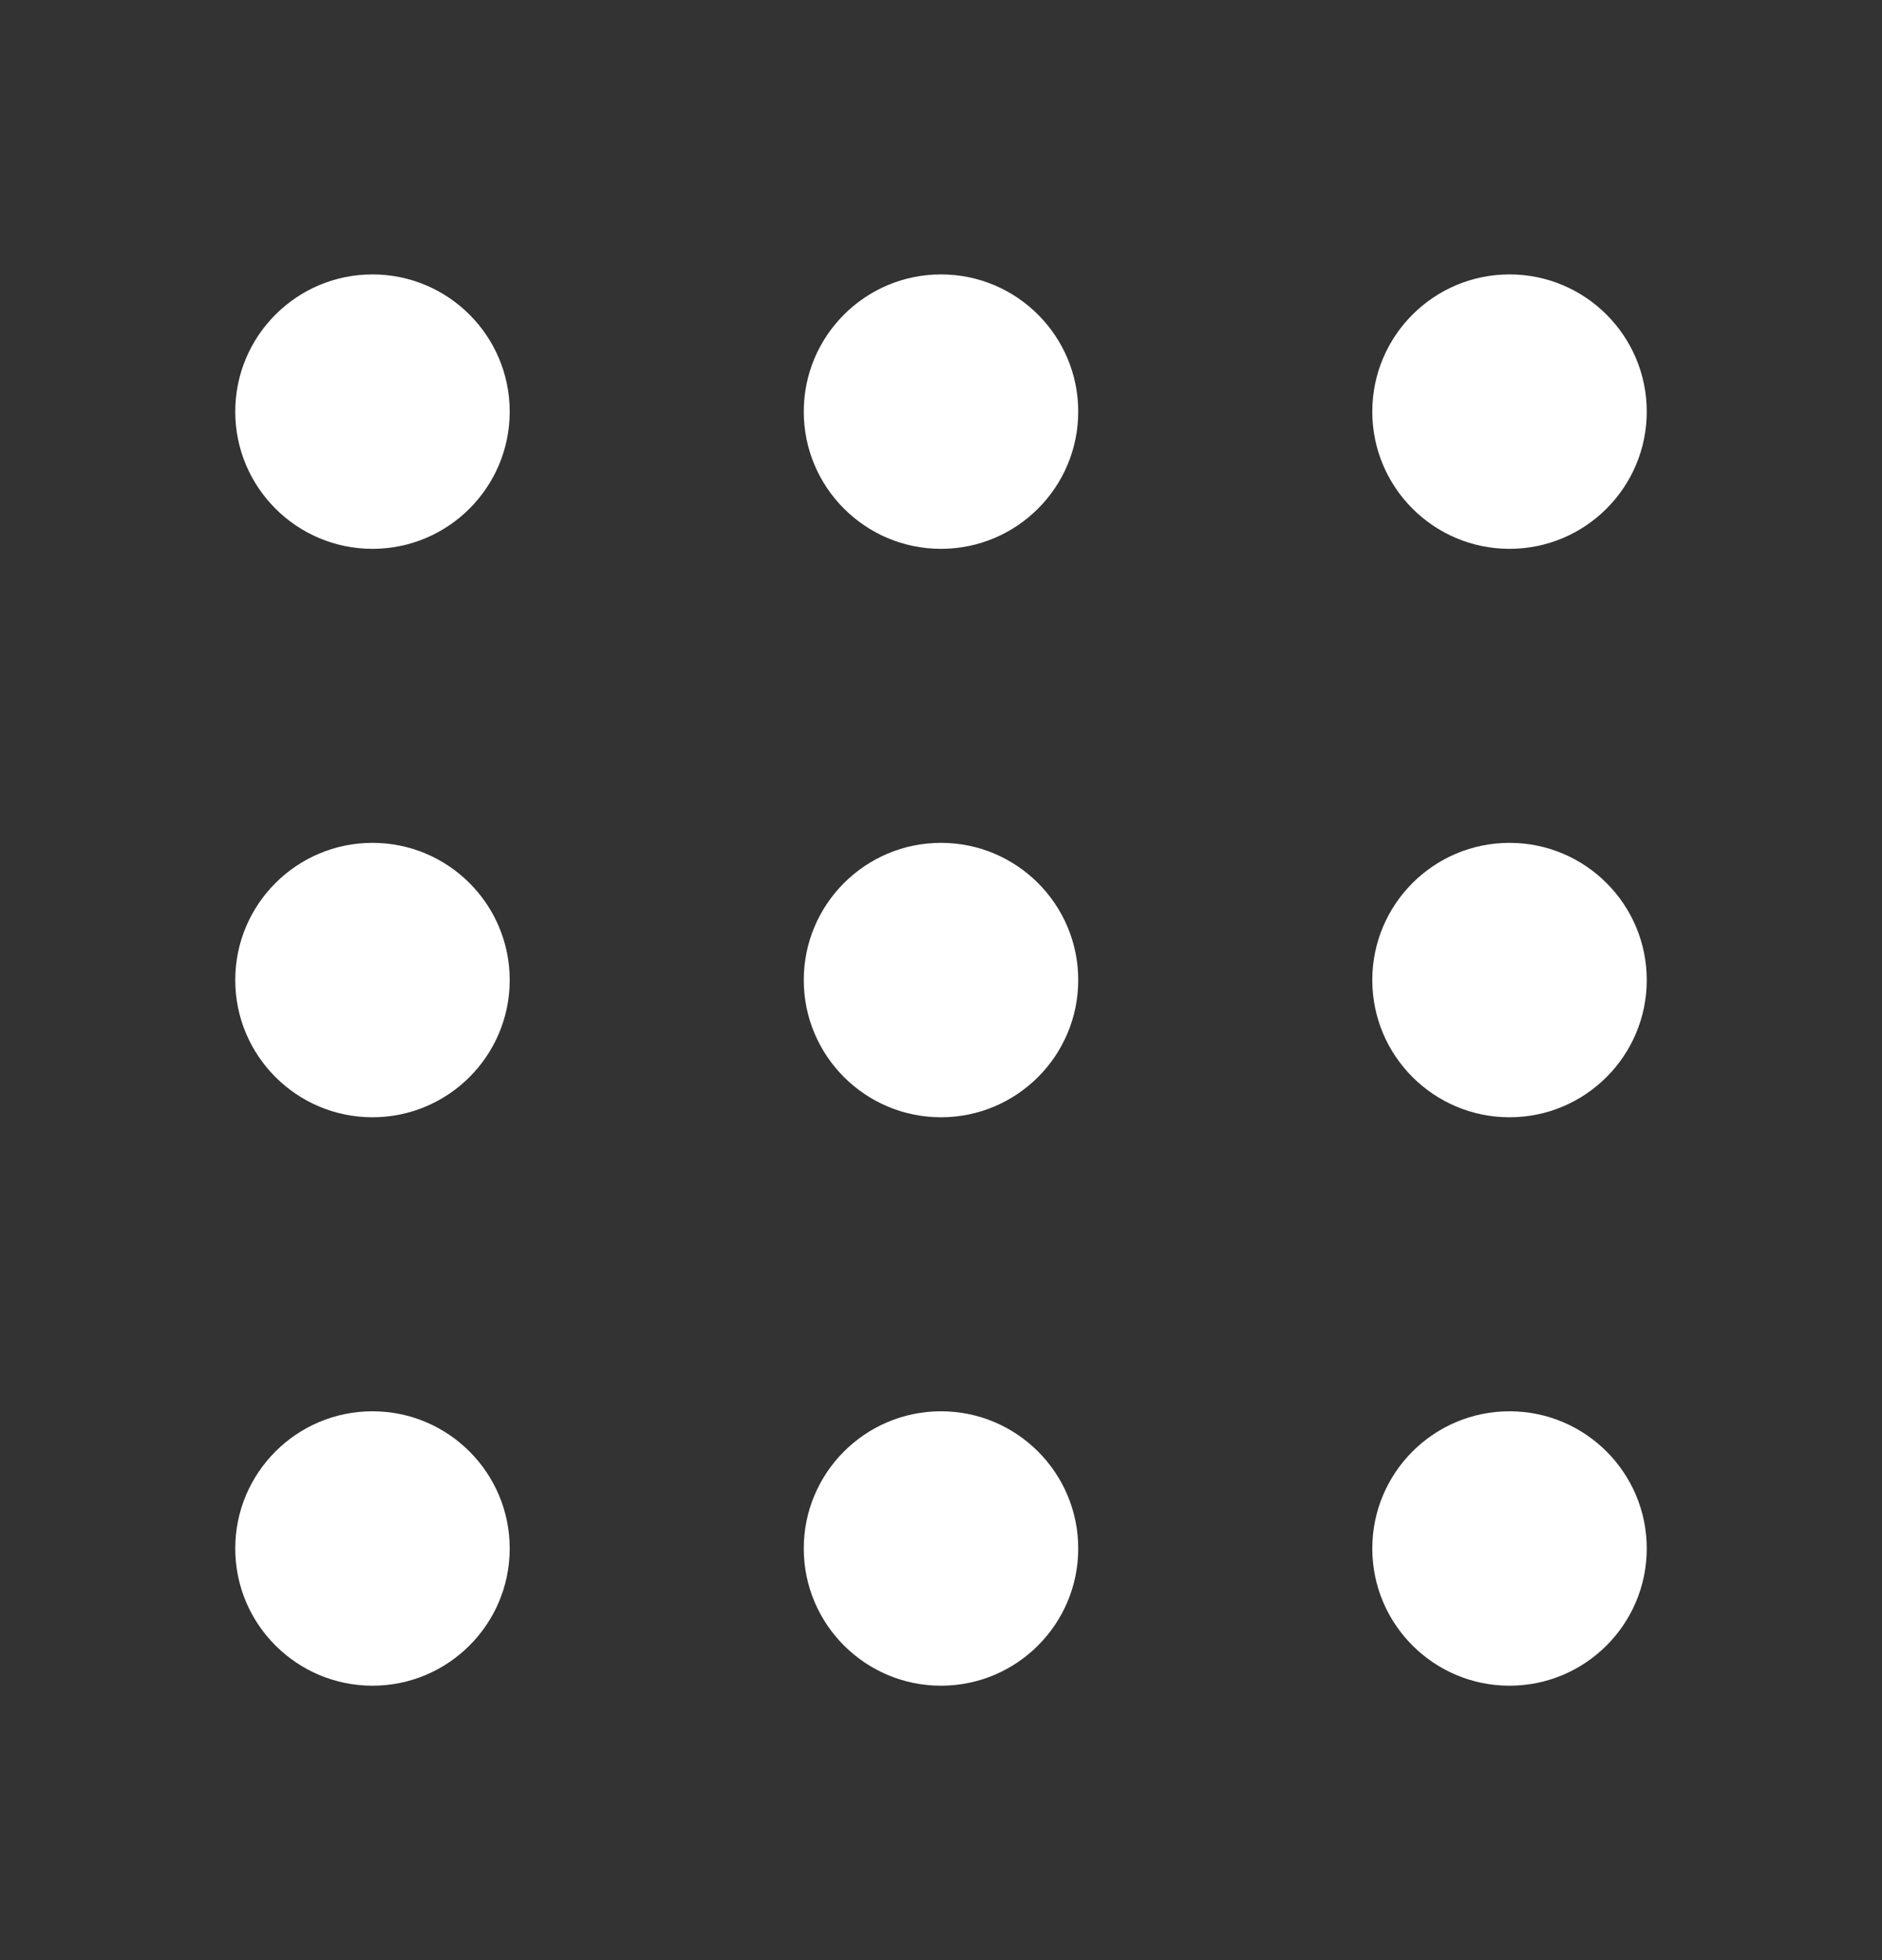 <svg width="24" height="25" viewBox="0 0 24 25" fill="currentColor"
  xmlns="http://www.w3.org/2000/svg">
  <rect x="0" y="0" width="24" height="25" fill="#333333" stroke="none"/>
  <g clip-path="url(#clip0_16_3176)">
    <path
      d="M4.75 3.5C3.784 3.5 3 4.284 3 5.25C3 6.216 3.784 7 4.75 7C5.716 7 6.5 6.216 6.5 5.25C6.5 4.284 5.716 3.5 4.75 3.5Z"
      fill="white" />
    <path
      d="M12 3.5C11.034 3.5 10.25 4.284 10.25 5.25C10.25 6.216 11.034 7 12 7C12.966 7 13.75 6.216 13.75 5.25C13.75 4.284 12.966 3.5 12 3.5Z"
      fill="white" />
    <path
      d="M19.25 3.5C18.284 3.5 17.5 4.284 17.5 5.25C17.5 6.216 18.284 7 19.25 7C20.216 7 21 6.216 21 5.25C21 4.284 20.216 3.5 19.25 3.5Z"
      fill="white" />
    <path
      d="M4.75 10.75C3.784 10.75 3 11.534 3 12.5C3 13.466 3.784 14.25 4.75 14.25C5.716 14.25 6.5 13.466 6.5 12.5C6.5 11.534 5.716 10.75 4.75 10.75Z"
      fill="white" />
    <path
      d="M12 10.75C11.034 10.75 10.25 11.534 10.25 12.5C10.25 13.466 11.034 14.25 12 14.25C12.966 14.25 13.75 13.466 13.75 12.5C13.75 11.534 12.966 10.75 12 10.75Z"
      fill="white" />
    <path
      d="M19.25 10.75C18.284 10.75 17.5 11.534 17.5 12.5C17.5 13.466 18.284 14.25 19.25 14.25C20.216 14.25 21 13.466 21 12.5C21 11.534 20.216 10.75 19.25 10.75Z"
      fill="white" />
    <path
      d="M4.75 18C3.784 18 3 18.784 3 19.75C3 20.716 3.784 21.5 4.75 21.5C5.716 21.5 6.5 20.716 6.5 19.75C6.5 18.784 5.716 18 4.75 18Z"
      fill="white" />
    <path
      d="M12 18C11.034 18 10.25 18.784 10.25 19.75C10.25 20.716 11.034 21.5 12 21.5C12.966 21.5 13.75 20.716 13.75 19.75C13.75 18.784 12.966 18 12 18Z"
      fill="white" />
    <path
      d="M19.25 18C18.284 18 17.5 18.784 17.5 19.75C17.5 20.716 18.284 21.5 19.25 21.5C20.216 21.5 21 20.716 21 19.75C21 18.784 20.216 18 19.25 18Z"
      fill="white" />
  </g>
  <defs>
    <clipPath id="clip0_16_3176">
      <rect width="24" height="24" fill="white" transform="translate(0 0.5)" />
    </clipPath>
  </defs>
</svg>
